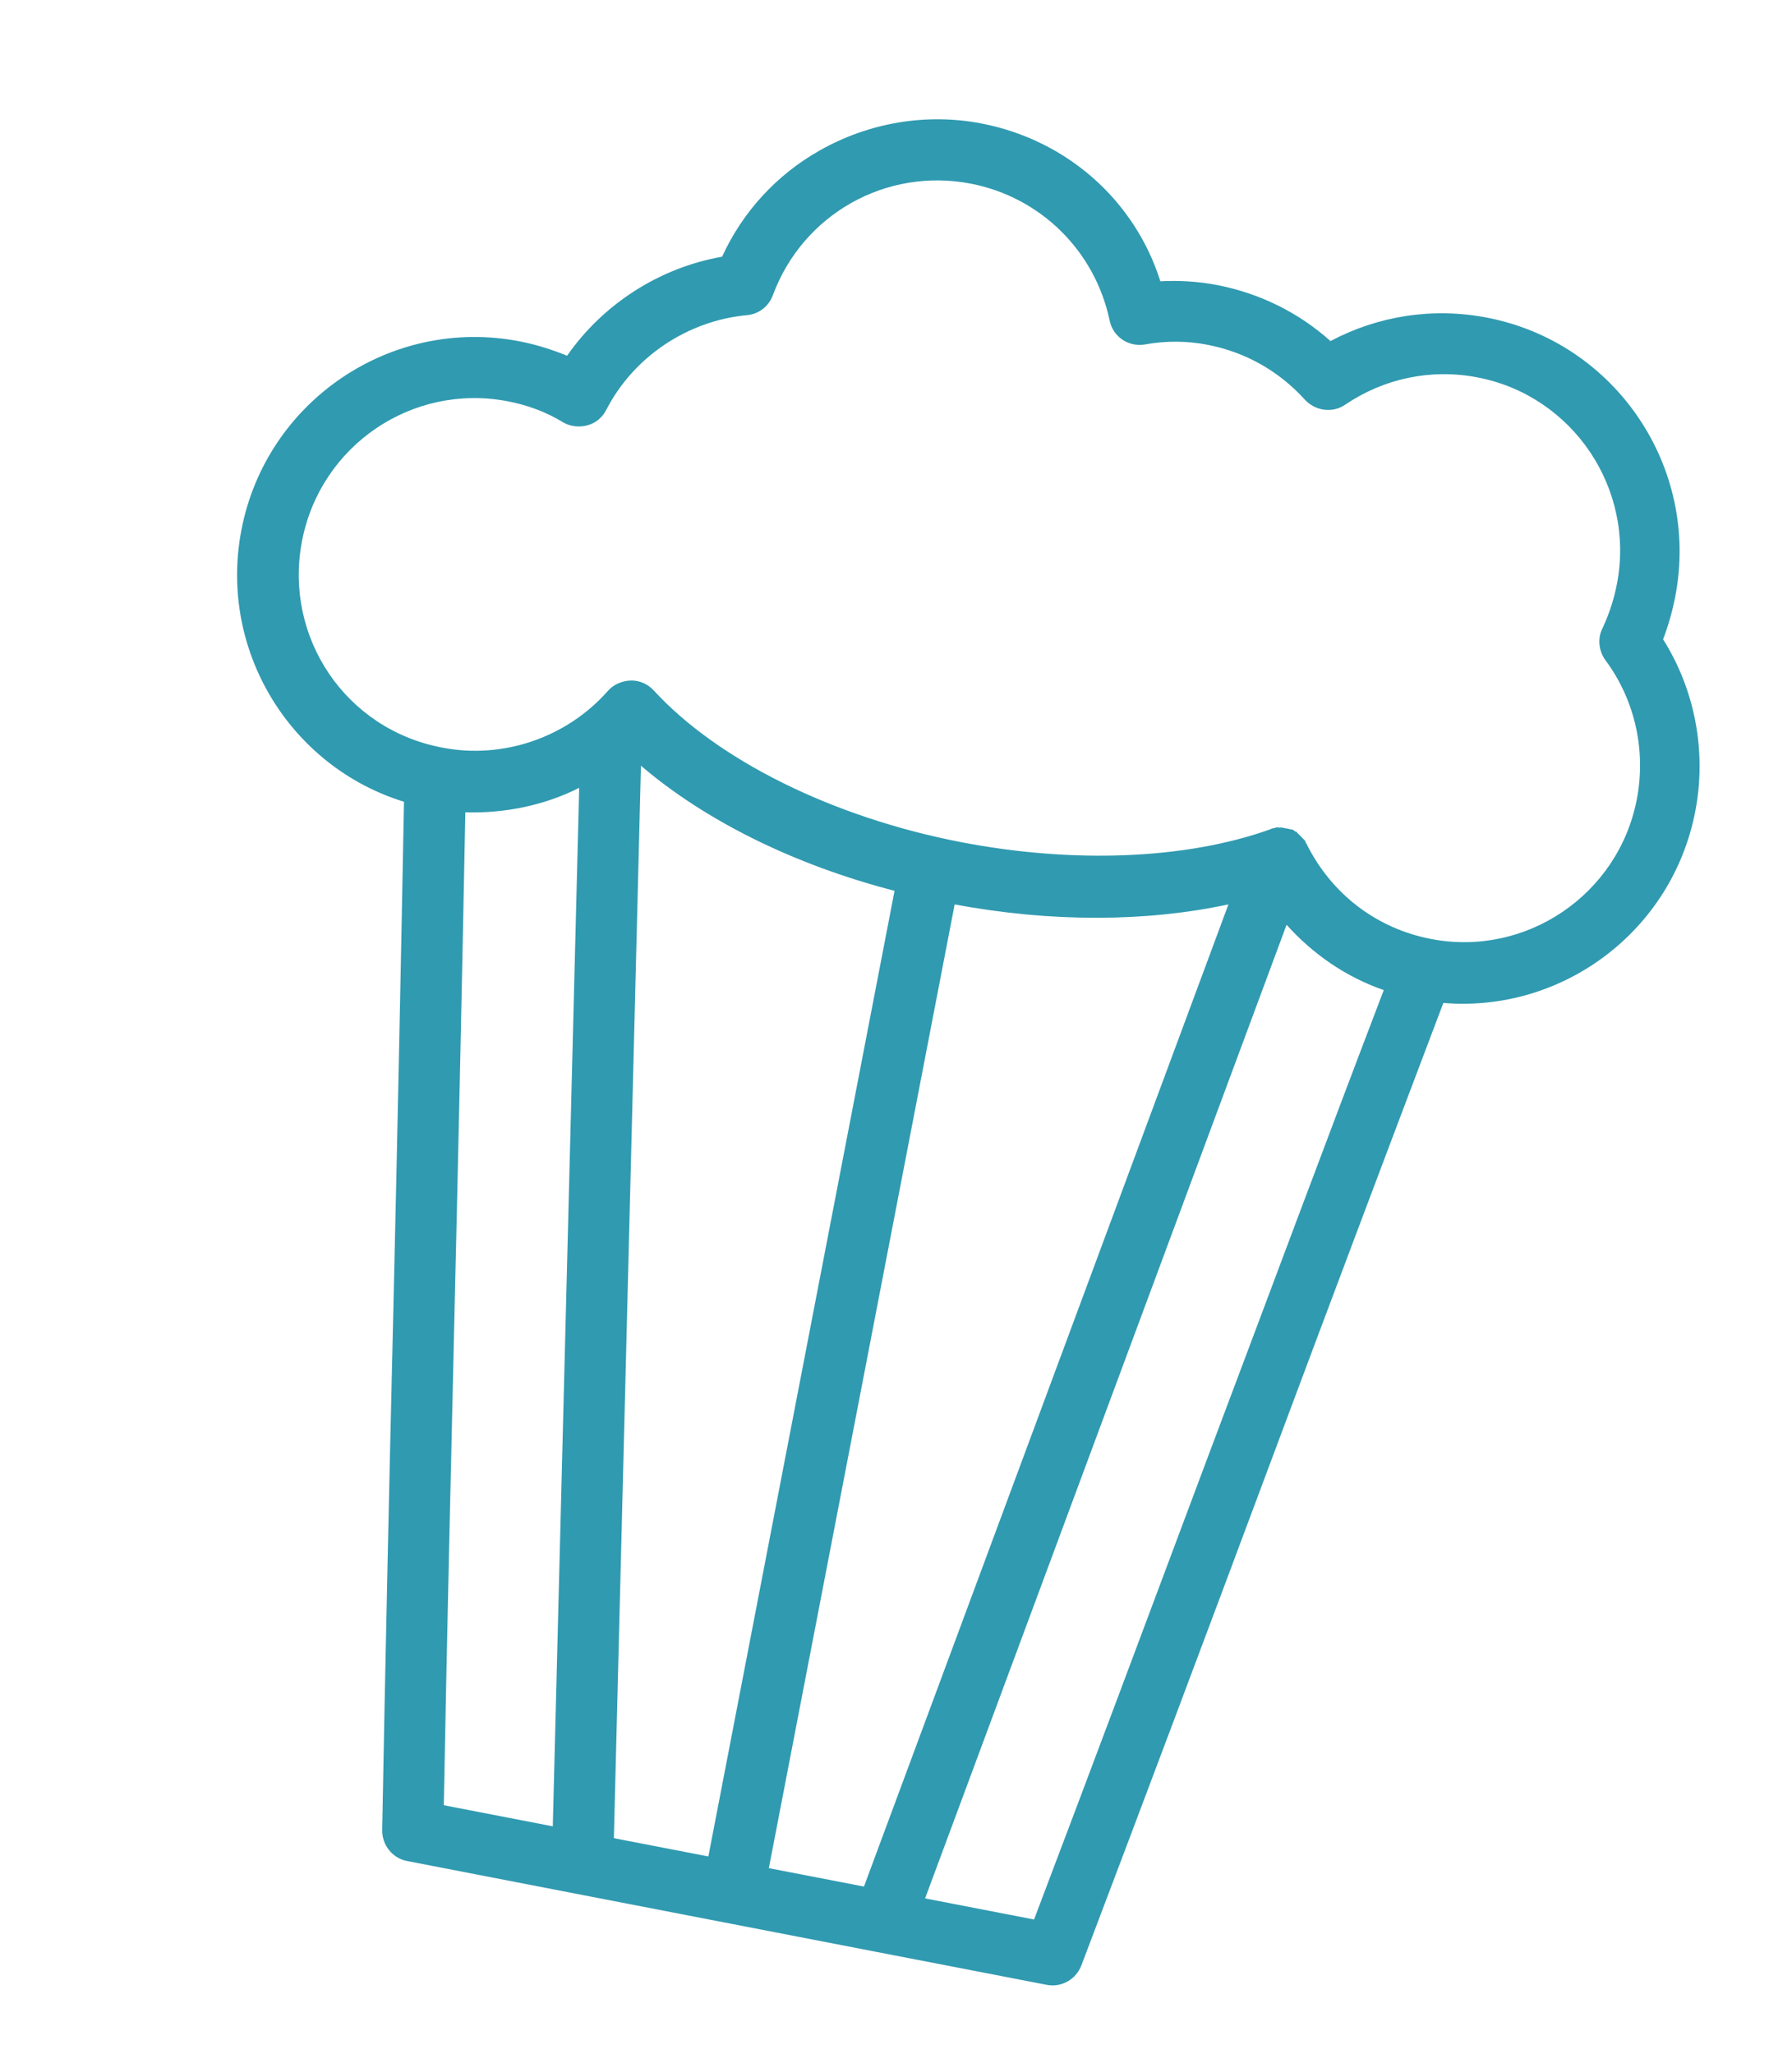 <svg width="48" height="55" viewBox="0 0 48 55" fill="none" xmlns="http://www.w3.org/2000/svg">
<g clip-path="url(#clip0)">
<path d="M10.821 21.472C10.739 25.895 10.643 30.473 10.54 34.909C10.429 39.572 10.322 44.394 10.237 49.009C10.23 49.411 10.512 49.764 10.9 49.839L15.438 50.718L23.504 52.279L28.043 53.157C28.43 53.232 28.823 53.01 28.966 52.634C30.603 48.319 32.293 43.822 33.923 39.453C35.48 35.28 37.094 30.996 38.661 26.86C41.848 27.126 44.79 24.941 45.409 21.728C45.716 20.138 45.405 18.481 44.547 17.122C44.69 16.746 44.798 16.364 44.873 15.975C45.539 12.524 43.279 9.175 39.837 8.508C38.386 8.227 36.925 8.453 35.638 9.134C34.788 8.373 33.749 7.856 32.602 7.634C32.096 7.536 31.577 7.506 31.081 7.533C30.397 5.365 28.573 3.749 26.295 3.308C24.811 3.021 23.272 3.284 21.956 4.03C20.797 4.683 19.887 5.682 19.342 6.875C17.675 7.166 16.158 8.136 15.19 9.527C14.784 9.361 14.355 9.226 13.916 9.141C10.475 8.474 7.132 10.74 6.467 14.19C5.847 17.404 7.765 20.529 10.821 21.472ZM11.888 48.346C11.967 43.94 12.079 39.365 12.179 34.946C12.282 30.597 12.381 26.09 12.464 21.755C13.526 21.785 14.583 21.569 15.514 21.099L14.807 48.911L11.888 48.346ZM18.991 49.721L16.443 49.228L17.168 20.507C18.896 21.982 21.277 23.162 23.961 23.857L18.974 49.718L18.991 49.721ZM23.142 50.524L20.594 50.031L25.571 24.221C28.172 24.707 30.713 24.691 32.905 24.22L23.142 50.524ZM32.406 38.878C30.855 43.017 29.262 47.288 27.698 51.406L24.779 50.841L34.462 24.767C35.168 25.553 36.048 26.162 37.065 26.516C35.511 30.584 33.947 34.79 32.406 38.878ZM13.607 10.748C14.13 10.849 14.636 11.034 15.09 11.315C15.279 11.422 15.519 11.451 15.741 11.389C15.963 11.326 16.131 11.183 16.24 10.976C16.969 9.556 18.416 8.59 20.002 8.441C20.322 8.416 20.59 8.204 20.7 7.91C21.505 5.732 23.741 4.481 26.002 4.918C27.875 5.281 29.33 6.72 29.723 8.586C29.814 9.025 30.233 9.299 30.668 9.225C31.23 9.123 31.789 9.126 32.346 9.234C33.359 9.43 34.258 9.937 34.951 10.703C35.226 11.002 35.685 11.073 36.027 10.841C37.074 10.132 38.333 9.866 39.581 10.108C42.129 10.601 43.803 13.083 43.311 15.637C43.233 16.043 43.104 16.439 42.924 16.826C42.784 17.097 42.824 17.438 43.004 17.683C43.796 18.749 44.095 20.105 43.843 21.407C43.351 23.961 40.874 25.64 38.327 25.146C36.876 24.866 35.67 23.948 35.001 22.608C35.001 22.608 35.004 22.591 34.987 22.588C34.973 22.568 34.977 22.551 34.963 22.53L34.95 22.51C34.936 22.49 34.922 22.47 34.905 22.467L34.892 22.447C34.848 22.403 34.804 22.359 34.76 22.316C34.76 22.316 34.743 22.312 34.746 22.296C34.732 22.275 34.715 22.272 34.699 22.269C34.682 22.265 34.682 22.265 34.668 22.245C34.651 22.242 34.638 22.222 34.621 22.219C34.604 22.215 34.604 22.215 34.587 22.212C34.57 22.209 34.57 22.209 34.553 22.206L34.536 22.202C34.519 22.199 34.519 22.199 34.503 22.196C34.486 22.192 34.469 22.189 34.452 22.186L34.435 22.183C34.435 22.183 34.435 22.183 34.418 22.179C34.385 22.173 34.351 22.166 34.334 22.163C34.3 22.157 34.263 22.167 34.229 22.16L34.212 22.157C34.196 22.154 34.159 22.164 34.139 22.178L34.122 22.175C34.085 22.185 34.048 22.195 34.027 22.209C31.771 23.018 28.739 23.133 25.735 22.552C22.31 21.889 19.226 20.362 17.506 18.485C17.346 18.314 17.12 18.217 16.89 18.225C16.661 18.234 16.433 18.33 16.276 18.51C15.178 19.754 13.473 20.336 11.853 20.023C9.252 19.537 7.594 17.058 8.09 14.487C8.582 11.933 11.042 10.251 13.607 10.748Z" fill="#309AB0"/>
</g>
<defs>
<clipPath id="clip0">
<rect width="48" height="55" fill="white"/>
</clipPath>
</defs>
</svg>
